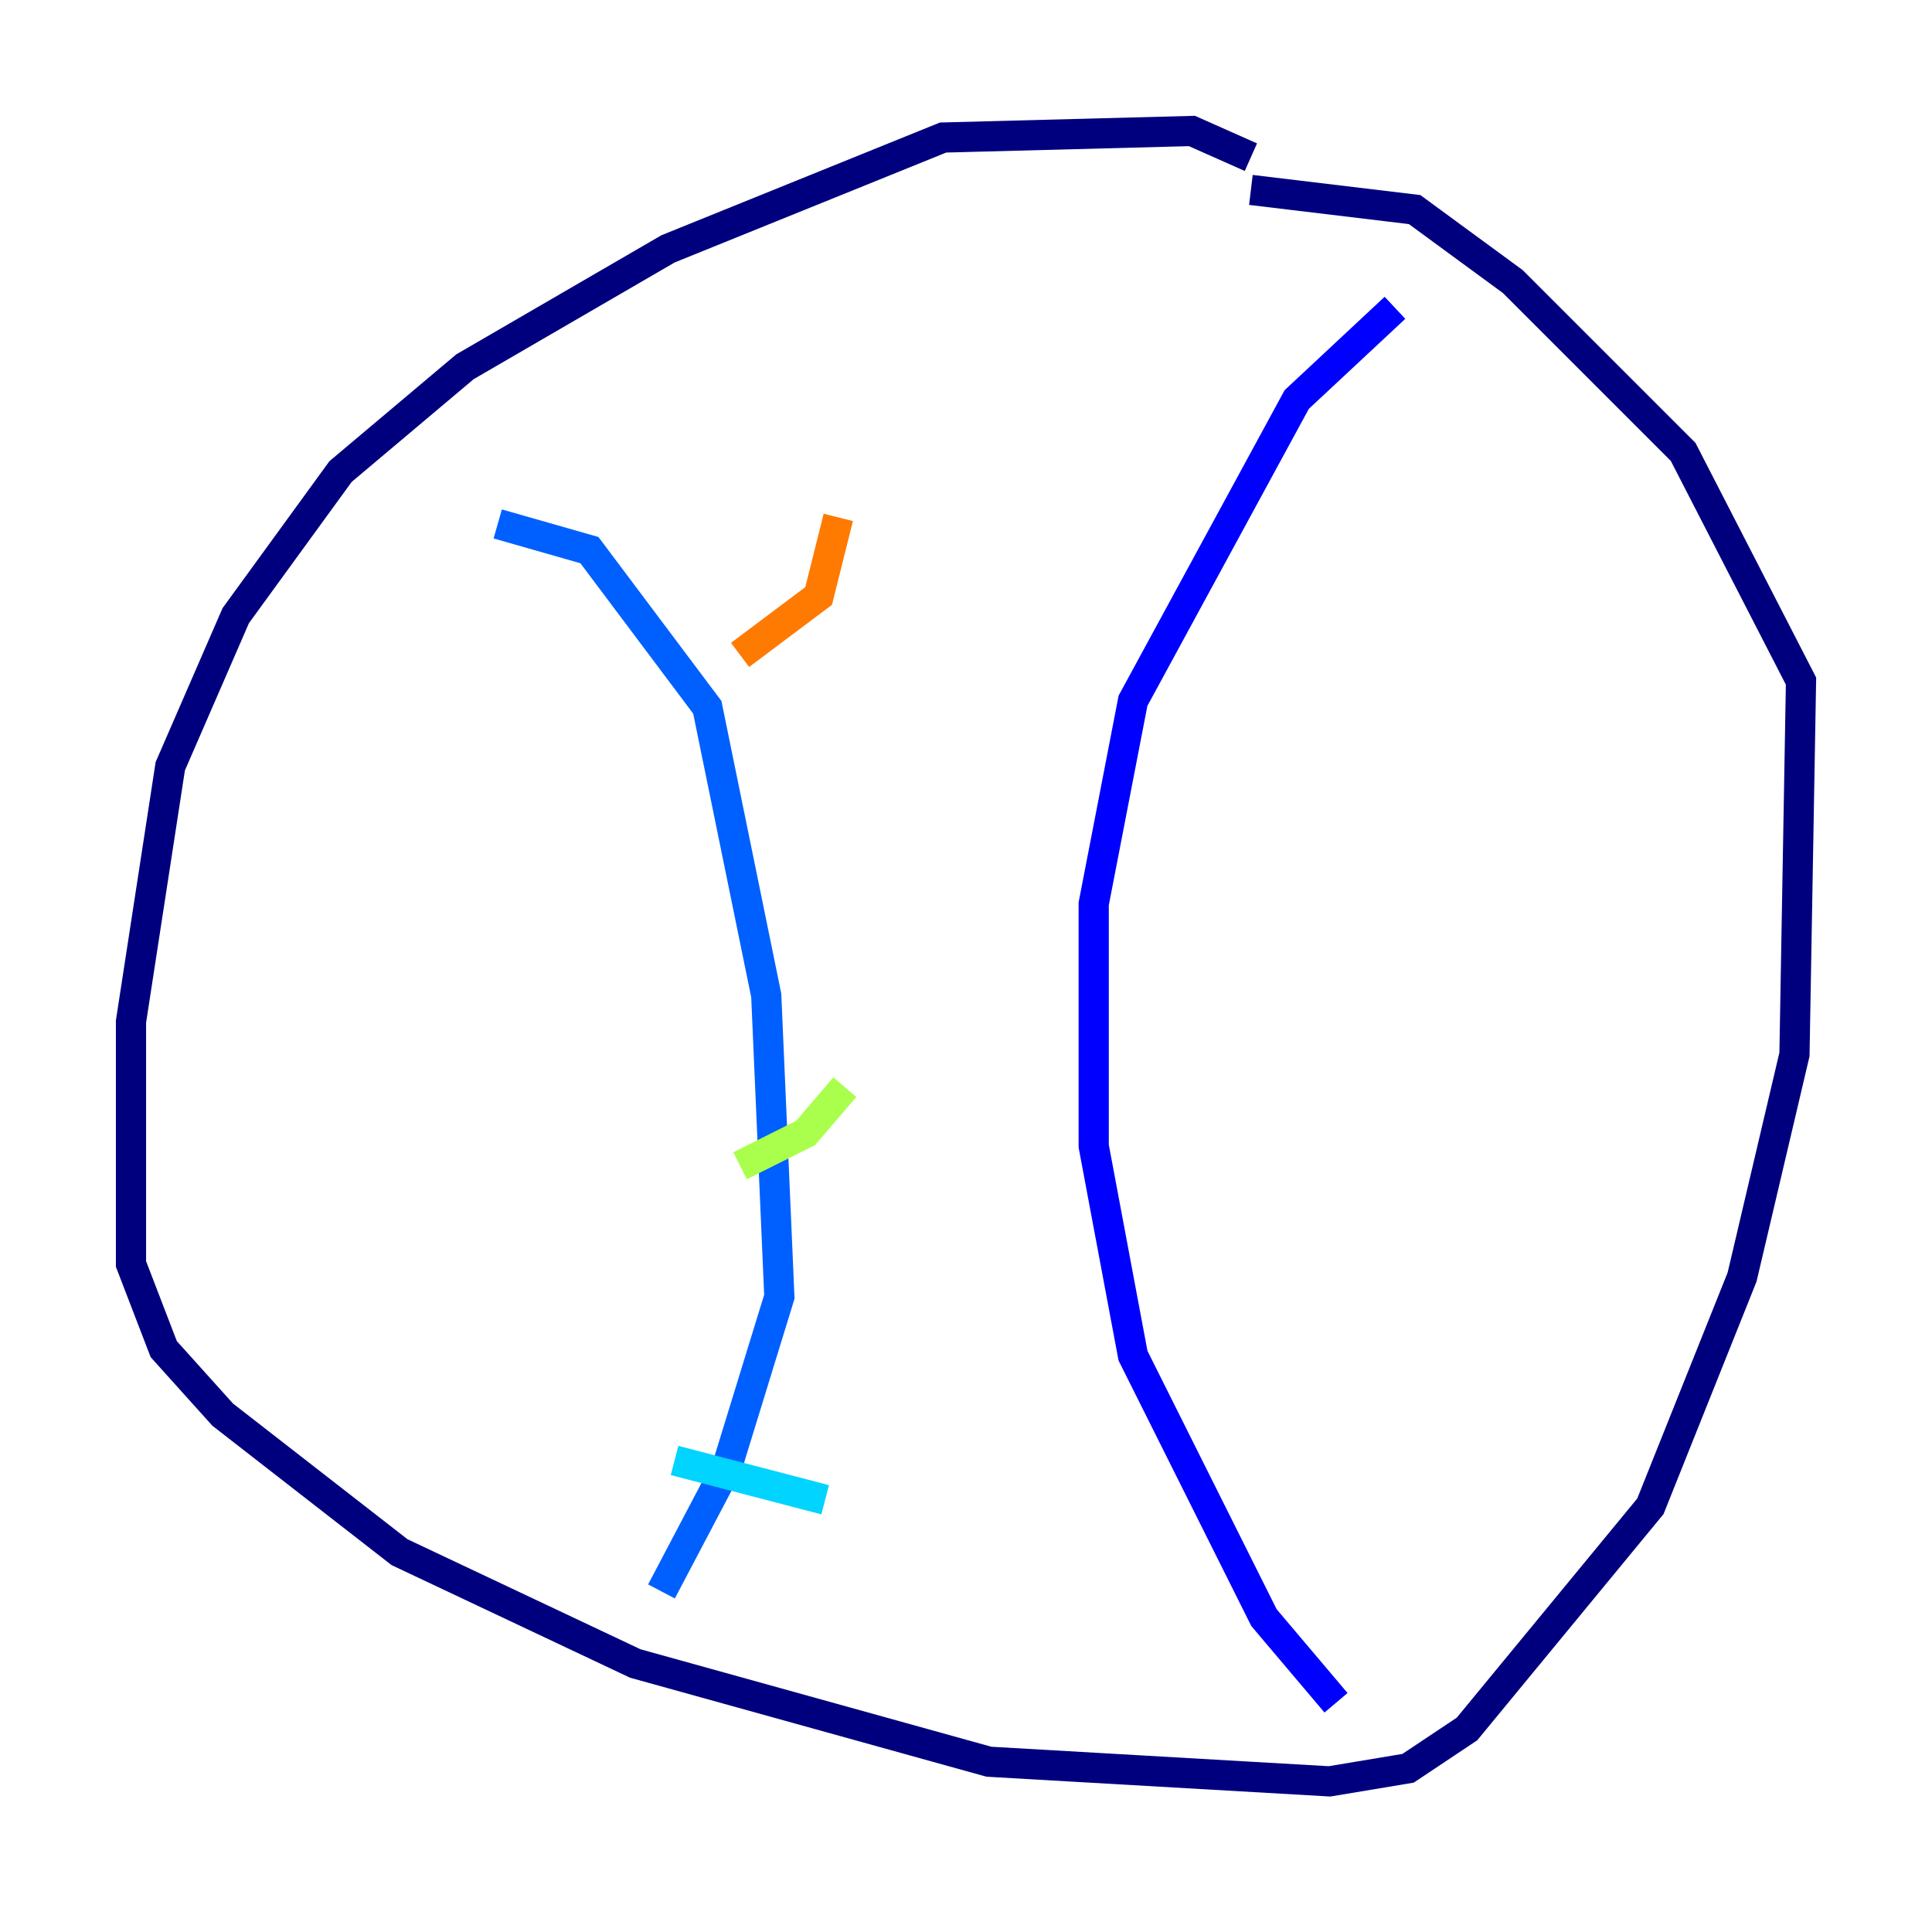 <?xml version="1.0" encoding="utf-8" ?>
<svg baseProfile="tiny" height="128" version="1.2" viewBox="0,0,128,128" width="128" xmlns="http://www.w3.org/2000/svg" xmlns:ev="http://www.w3.org/2001/xml-events" xmlns:xlink="http://www.w3.org/1999/xlink"><defs /><polyline fill="none" points="82.875,10.414 78.969,8.678 62.481,9.112 44.258,16.488 30.807,24.298 22.563,31.241 15.62,40.786 11.281,50.766 8.678,67.688 8.678,83.742 10.848,89.383 14.752,93.722 26.468,102.834 42.088,110.21 65.519,116.719 88.081,118.02 93.288,117.153 97.193,114.549 109.342,99.797 115.417,84.61 118.888,69.858 119.322,45.125 111.512,29.939 100.231,18.658 93.722,13.885 82.875,12.583" stroke="#00007f" stroke-width="2" /><polyline fill="none" points="92.42,20.393 85.912,26.468 75.064,46.427 72.461,59.878 72.461,75.932 75.064,89.817 83.742,107.173 88.515,112.814" stroke="#0000fe" stroke-width="2" /><polyline fill="none" points="32.976,34.712 39.051,36.447 46.861,46.861 50.766,65.953 51.634,85.912 48.163,97.193 43.824,105.437" stroke="#0060ff" stroke-width="2" /><polyline fill="none" points="44.691,96.759 54.671,99.363" stroke="#00d4ff" stroke-width="2" /><polyline fill="none" points="50.332,84.176 50.332,84.176" stroke="#4cffaa" stroke-width="2" /><polyline fill="none" points="49.031,77.234 53.37,75.064 55.973,72.027" stroke="#aaff4c" stroke-width="2" /><polyline fill="none" points="51.634,58.576 51.634,58.576" stroke="#ffe500" stroke-width="2" /><polyline fill="none" points="49.031,43.39 54.237,39.485 55.539,34.278" stroke="#ff7a00" stroke-width="2" /><polyline fill="none" points="44.691,32.542 44.691,32.542" stroke="#fe1200" stroke-width="2" /><polyline fill="none" points="81.573,20.827 81.573,20.827" stroke="#7f0000" stroke-width="2" /></svg>